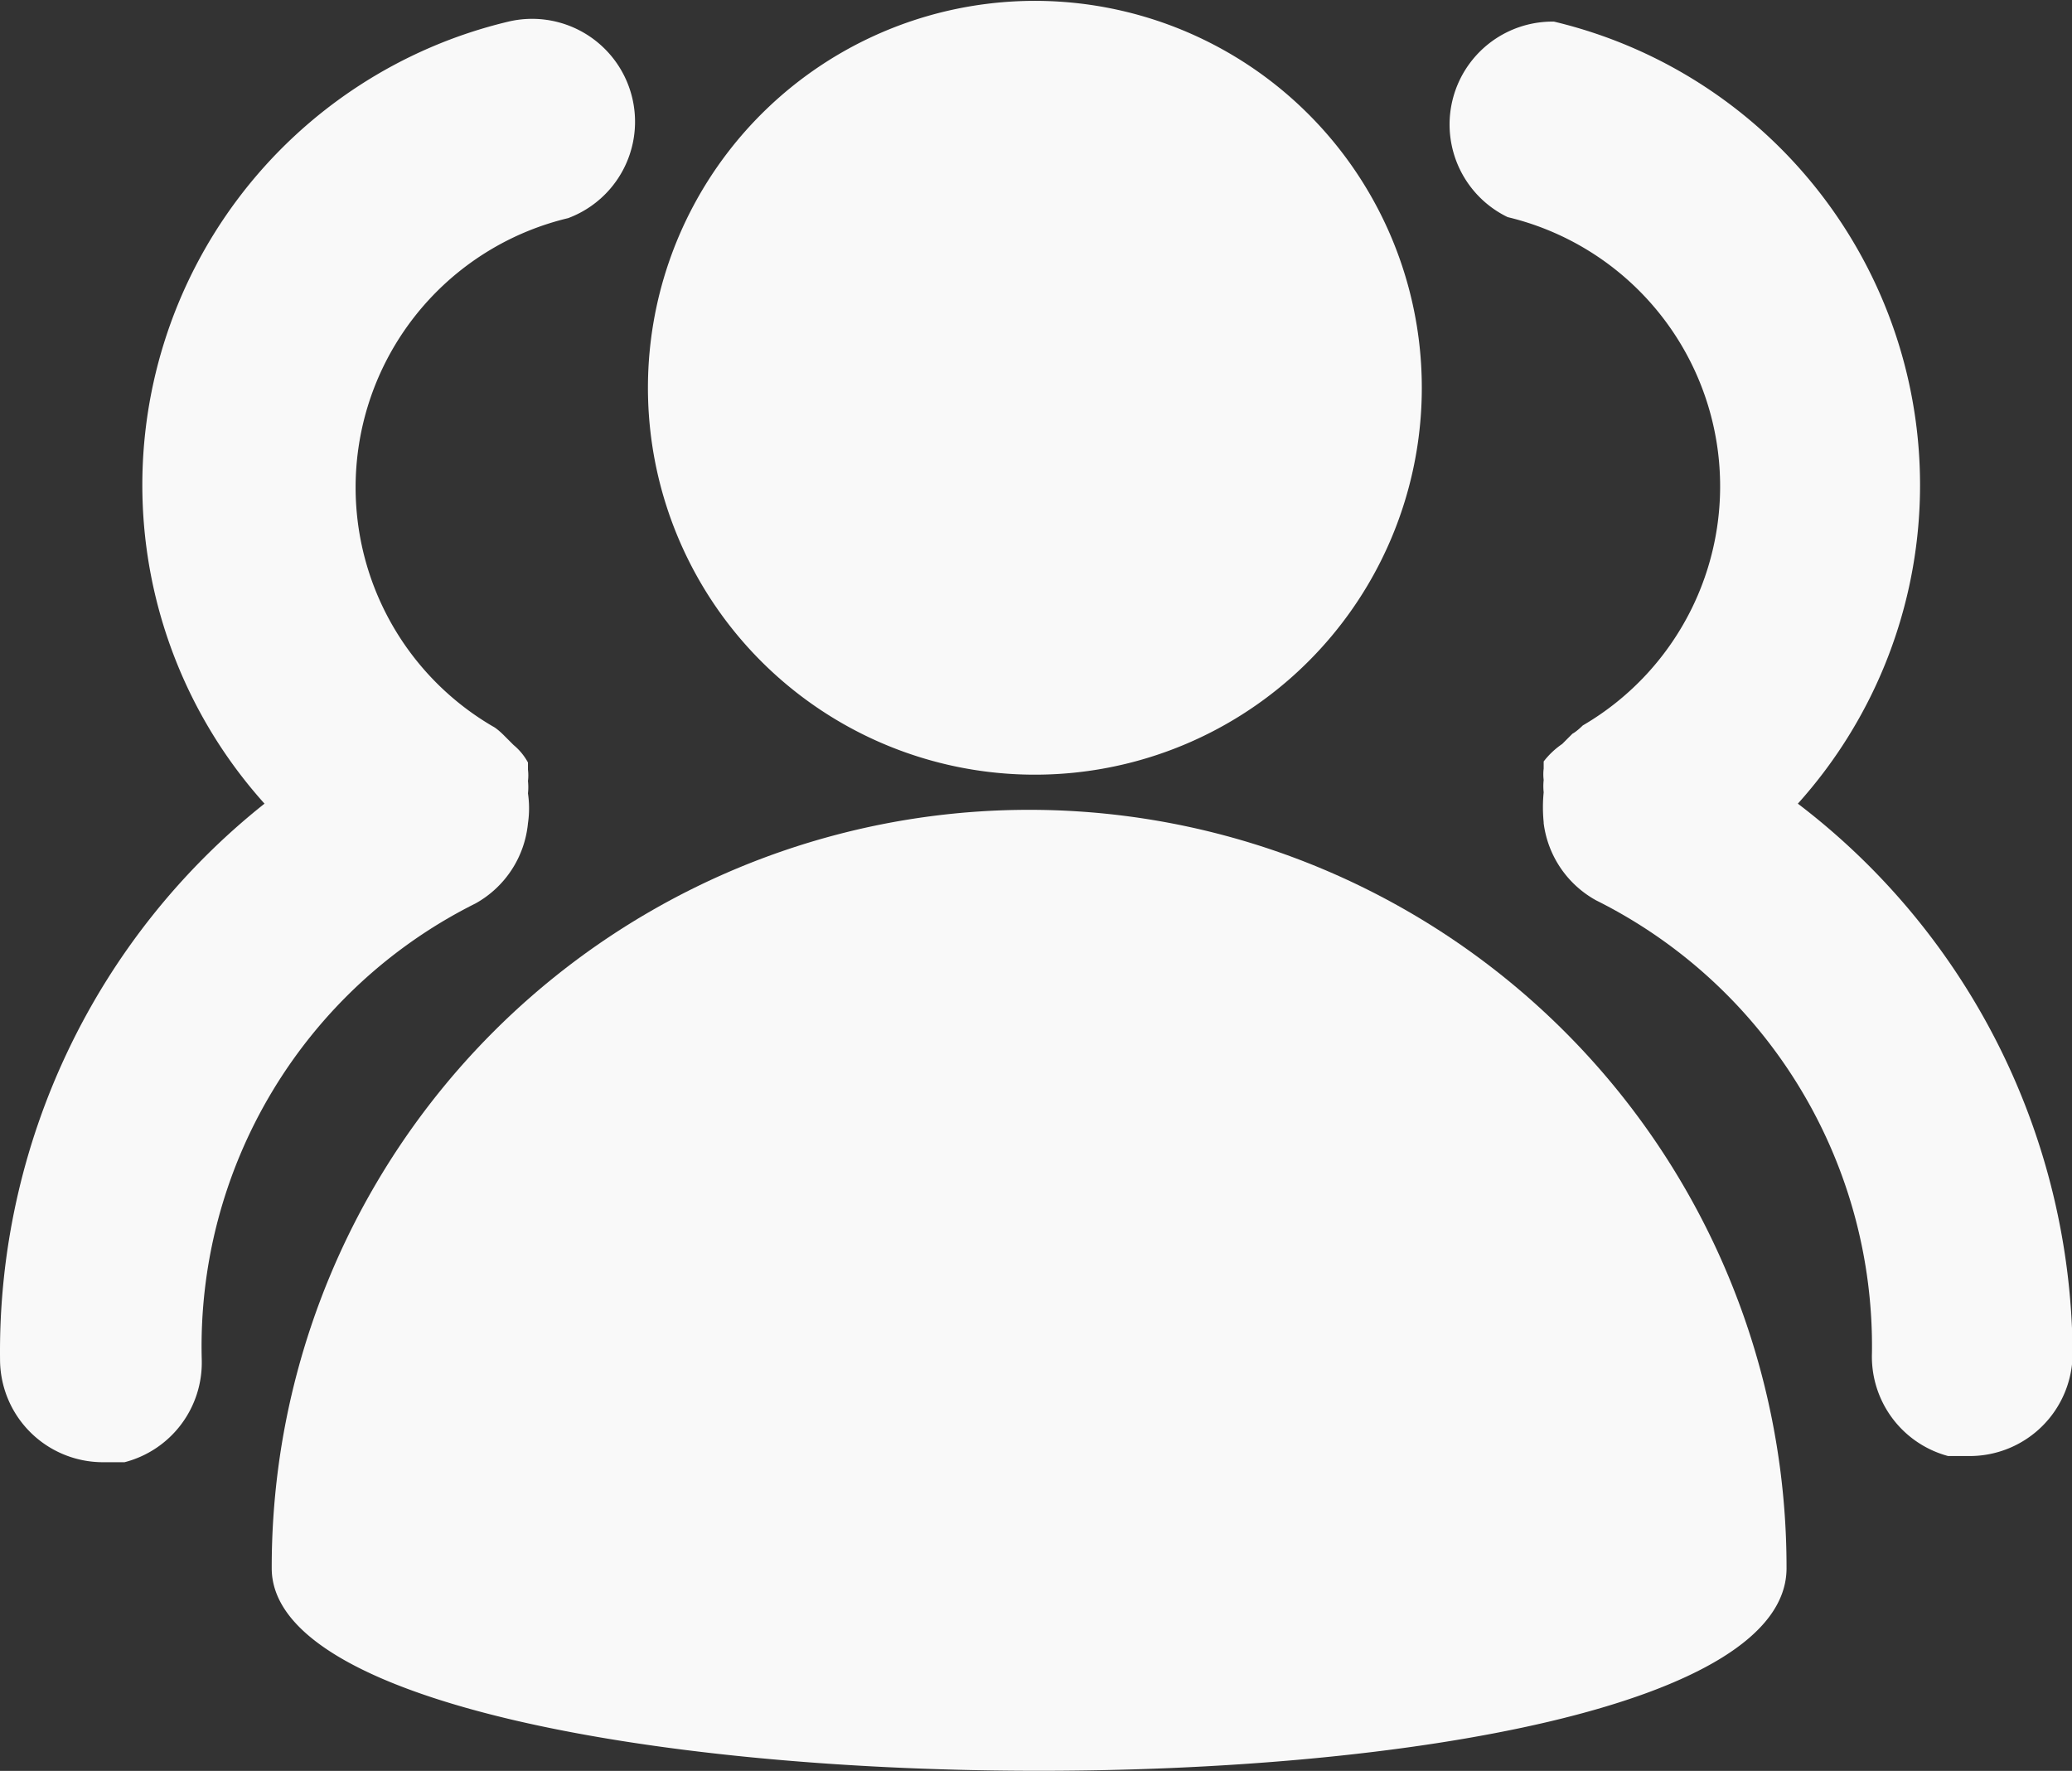 <?xml version="1.0" encoding="UTF-8" standalone="no"?>
<svg
   t="1692456367416"
   class="icon"
   viewBox="0 0 1198 1024"
   version="1.1"
   p-id="1726"
   width="233.984"
   height="200"
   id="svg2"
   sodipodi:docname="9.svg"
   inkscape:version="1.3 (0e150ed6c4, 2023-07-21)"
   xmlns:inkscape="http://www.inkscape.org/namespaces/inkscape"
   xmlns:sodipodi="http://sodipodi.sourceforge.net/DTD/sodipodi-0.dtd"
   xmlns="http://www.w3.org/2000/svg"
   xmlns:svg="http://www.w3.org/2000/svg">
  <rect x="0" y="0" width="1198" height="1024" fill="#333333" stroke="none"/>
  <defs
     id="defs2" />
  <sodipodi:namedview
     id="namedview2"
     pagecolor="#ffffff"
     bordercolor="#000000"
     borderopacity="0.25"
     inkscape:showpageshadow="2"
     inkscape:pageopacity="0.0"
     inkscape:pagecheckerboard="0"
     inkscape:deskcolor="#d1d1d1"
     inkscape:zoom="6.105"
     inkscape:cx="116.95332"
     inkscape:cy="100"
     inkscape:window-width="2560"
     inkscape:window-height="1494"
     inkscape:window-x="-11"
     inkscape:window-y="-11"
     inkscape:window-maximized="1"
     inkscape:current-layer="svg2" />
  <path
     d="M274.916 522.413A59.5 59.5 0 0 0 305.261 476.002a59.5 59.5 0 0 0 0-17.255 33.32 33.32 0 0 0 0-7.14 26.775 26.775 0 0 0 0-6.545v-4.165a34.51 34.51 0 0 0-8.33-10.115l-5.95-5.95s-3.57-3.57-5.95-4.76a160.056 160.056 0 0 1 43.435-293.931A59.5 59.5 0 0 0 293.956 12.495a275.486 275.486 0 0 0-141.016 452.202A404.602 404.602 0 0 0 0.025 785.999a59.5 59.5 0 0 0 59.5 59.5h12.495a59.5 59.5 0 0 0 44.625-59.5 286.196 286.196 0 0 1 158.271-263.586zM1039.495 464.697A275.486 275.486 0 0 0 898.479 12.495a59.5 59.5 0 0 0-26.775 113.051 160.056 160.056 0 0 1 43.435 293.931s-3.57 3.57-5.95 4.76l-5.95 5.95a47.005 47.005 0 0 0-10.71 10.115v4.165a26.775 26.775 0 0 0 0 6.545 33.32 33.32 0 0 0 0 7.14 86.87 86.87 0 0 0 0 17.255V476.002a59.5 59.5 0 0 0 30.345 44.625 287.981 287.981 0 0 1 159.461 261.801 59.5 59.5 0 0 0 44.03 59.5h12.495a59.5 59.5 0 0 0 59.5-59.5 402.817 402.817 0 0 0-158.866-317.732zM684.278 430.782a223.721 223.721 0 1 0-243.951-48.195 223.721 223.721 0 0 0 243.951 48.195z"
     fill="#666666"
     p-id="1727"
     id="path1"
     style="fill:#f9f9f9" />
  <path
     d="M595.028 468.267a437.922 437.922 0 0 0-437.922 438.517c0 153.511 875.844 158.866 875.844 0A437.922 437.922 0 0 0 595.028 468.267z"
     fill="#666666"
     p-id="1728"
     id="path2"
     style="fill:#f9f9f9" />
</svg>
